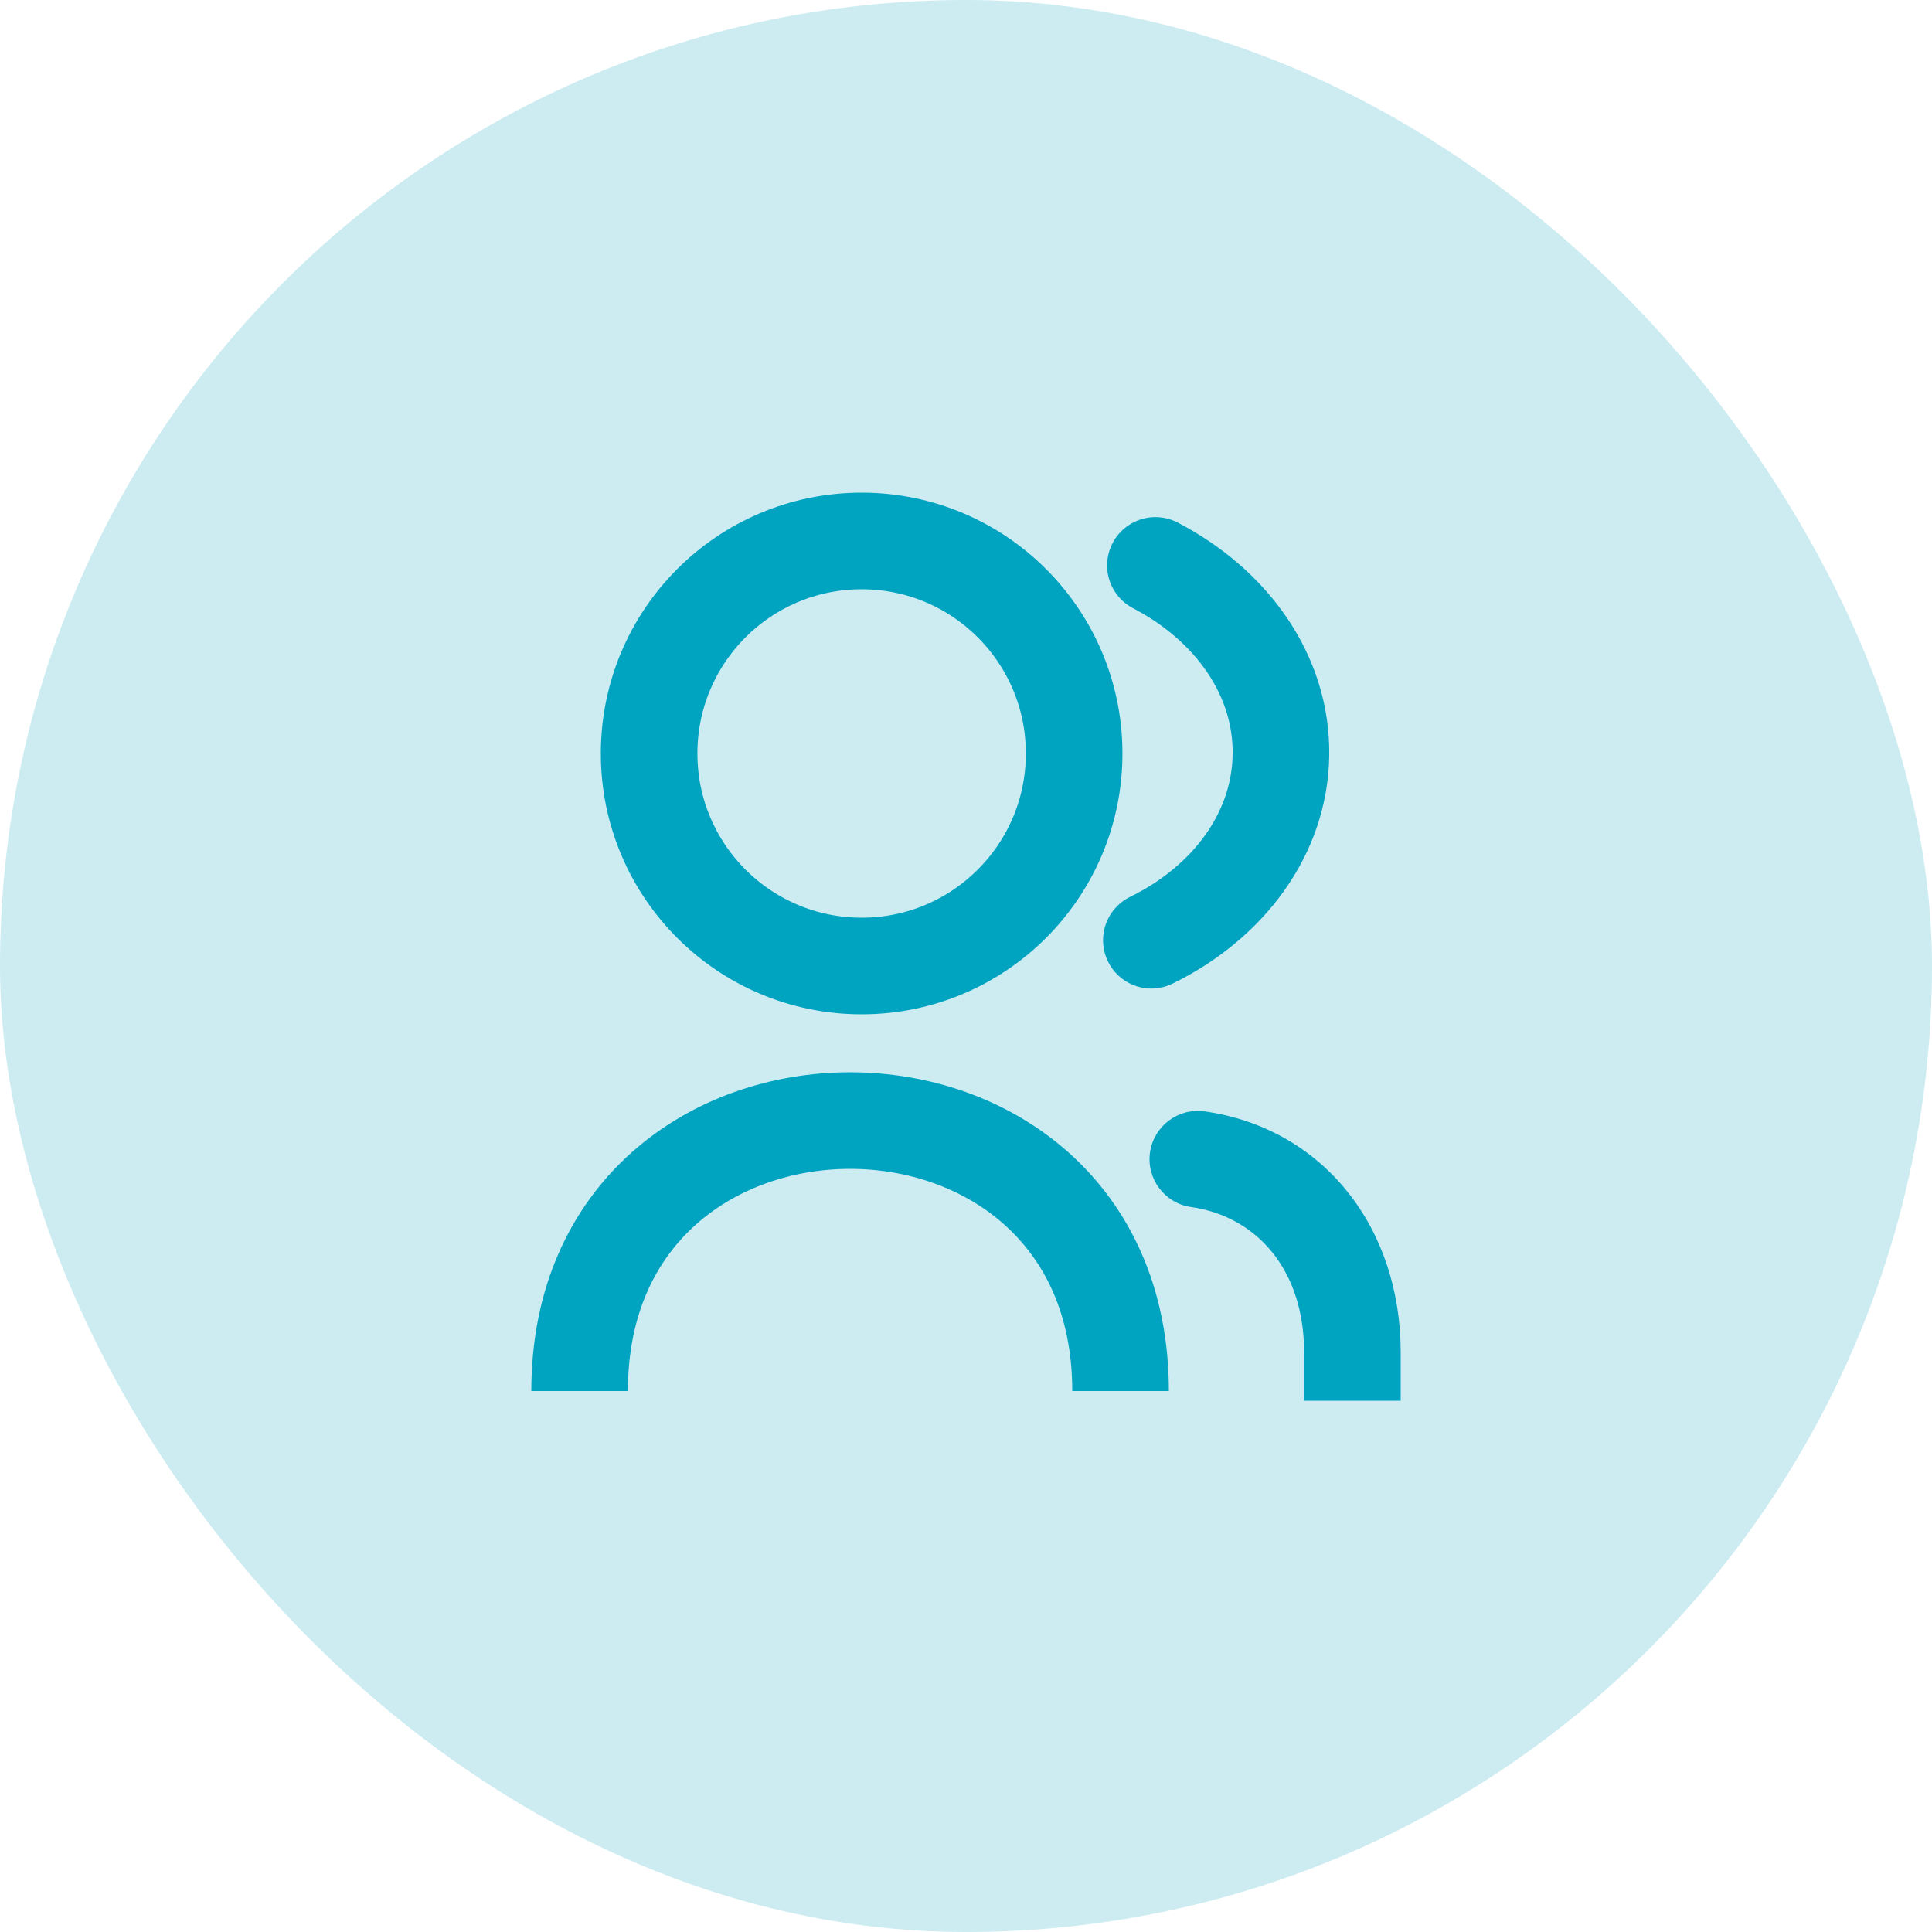 <svg width="50" height="50" viewBox="0 0 50 50" fill="none" xmlns="http://www.w3.org/2000/svg">
<rect width="50" height="50" rx="25" fill="#00A4C1" fill-opacity="0.2"/>
<path d="M22.299 25C25.336 25 27.799 22.538 27.799 19.5C27.799 16.462 25.336 14 22.299 14C19.261 14 16.799 16.462 16.799 19.5C16.799 22.538 19.261 25 22.299 25Z" stroke="#00A4C1" stroke-width="2.5"/>
<path d="M29.902 14.633C31.872 15.658 33.173 17.472 33.151 19.523C33.128 21.575 31.789 23.357 29.797 24.333" stroke="#00A4C1" stroke-width="2.5" stroke-linecap="round"/>
<path d="M15 36C15 26.667 29 26.667 29 36" stroke="#00A4C1" stroke-width="2.5"/>
<path d="M33.75 35V36.25H36.25V35H33.75ZM31.176 28.762C30.493 28.665 29.86 29.14 29.762 29.824C29.665 30.507 30.14 31.14 30.824 31.238L31.176 28.762ZM35 35H36.25C36.25 31.753 34.238 29.199 31.176 28.762L31 30L30.824 31.238C32.505 31.477 33.75 32.842 33.75 35H35Z" fill="#00A4C1"/>
</svg>